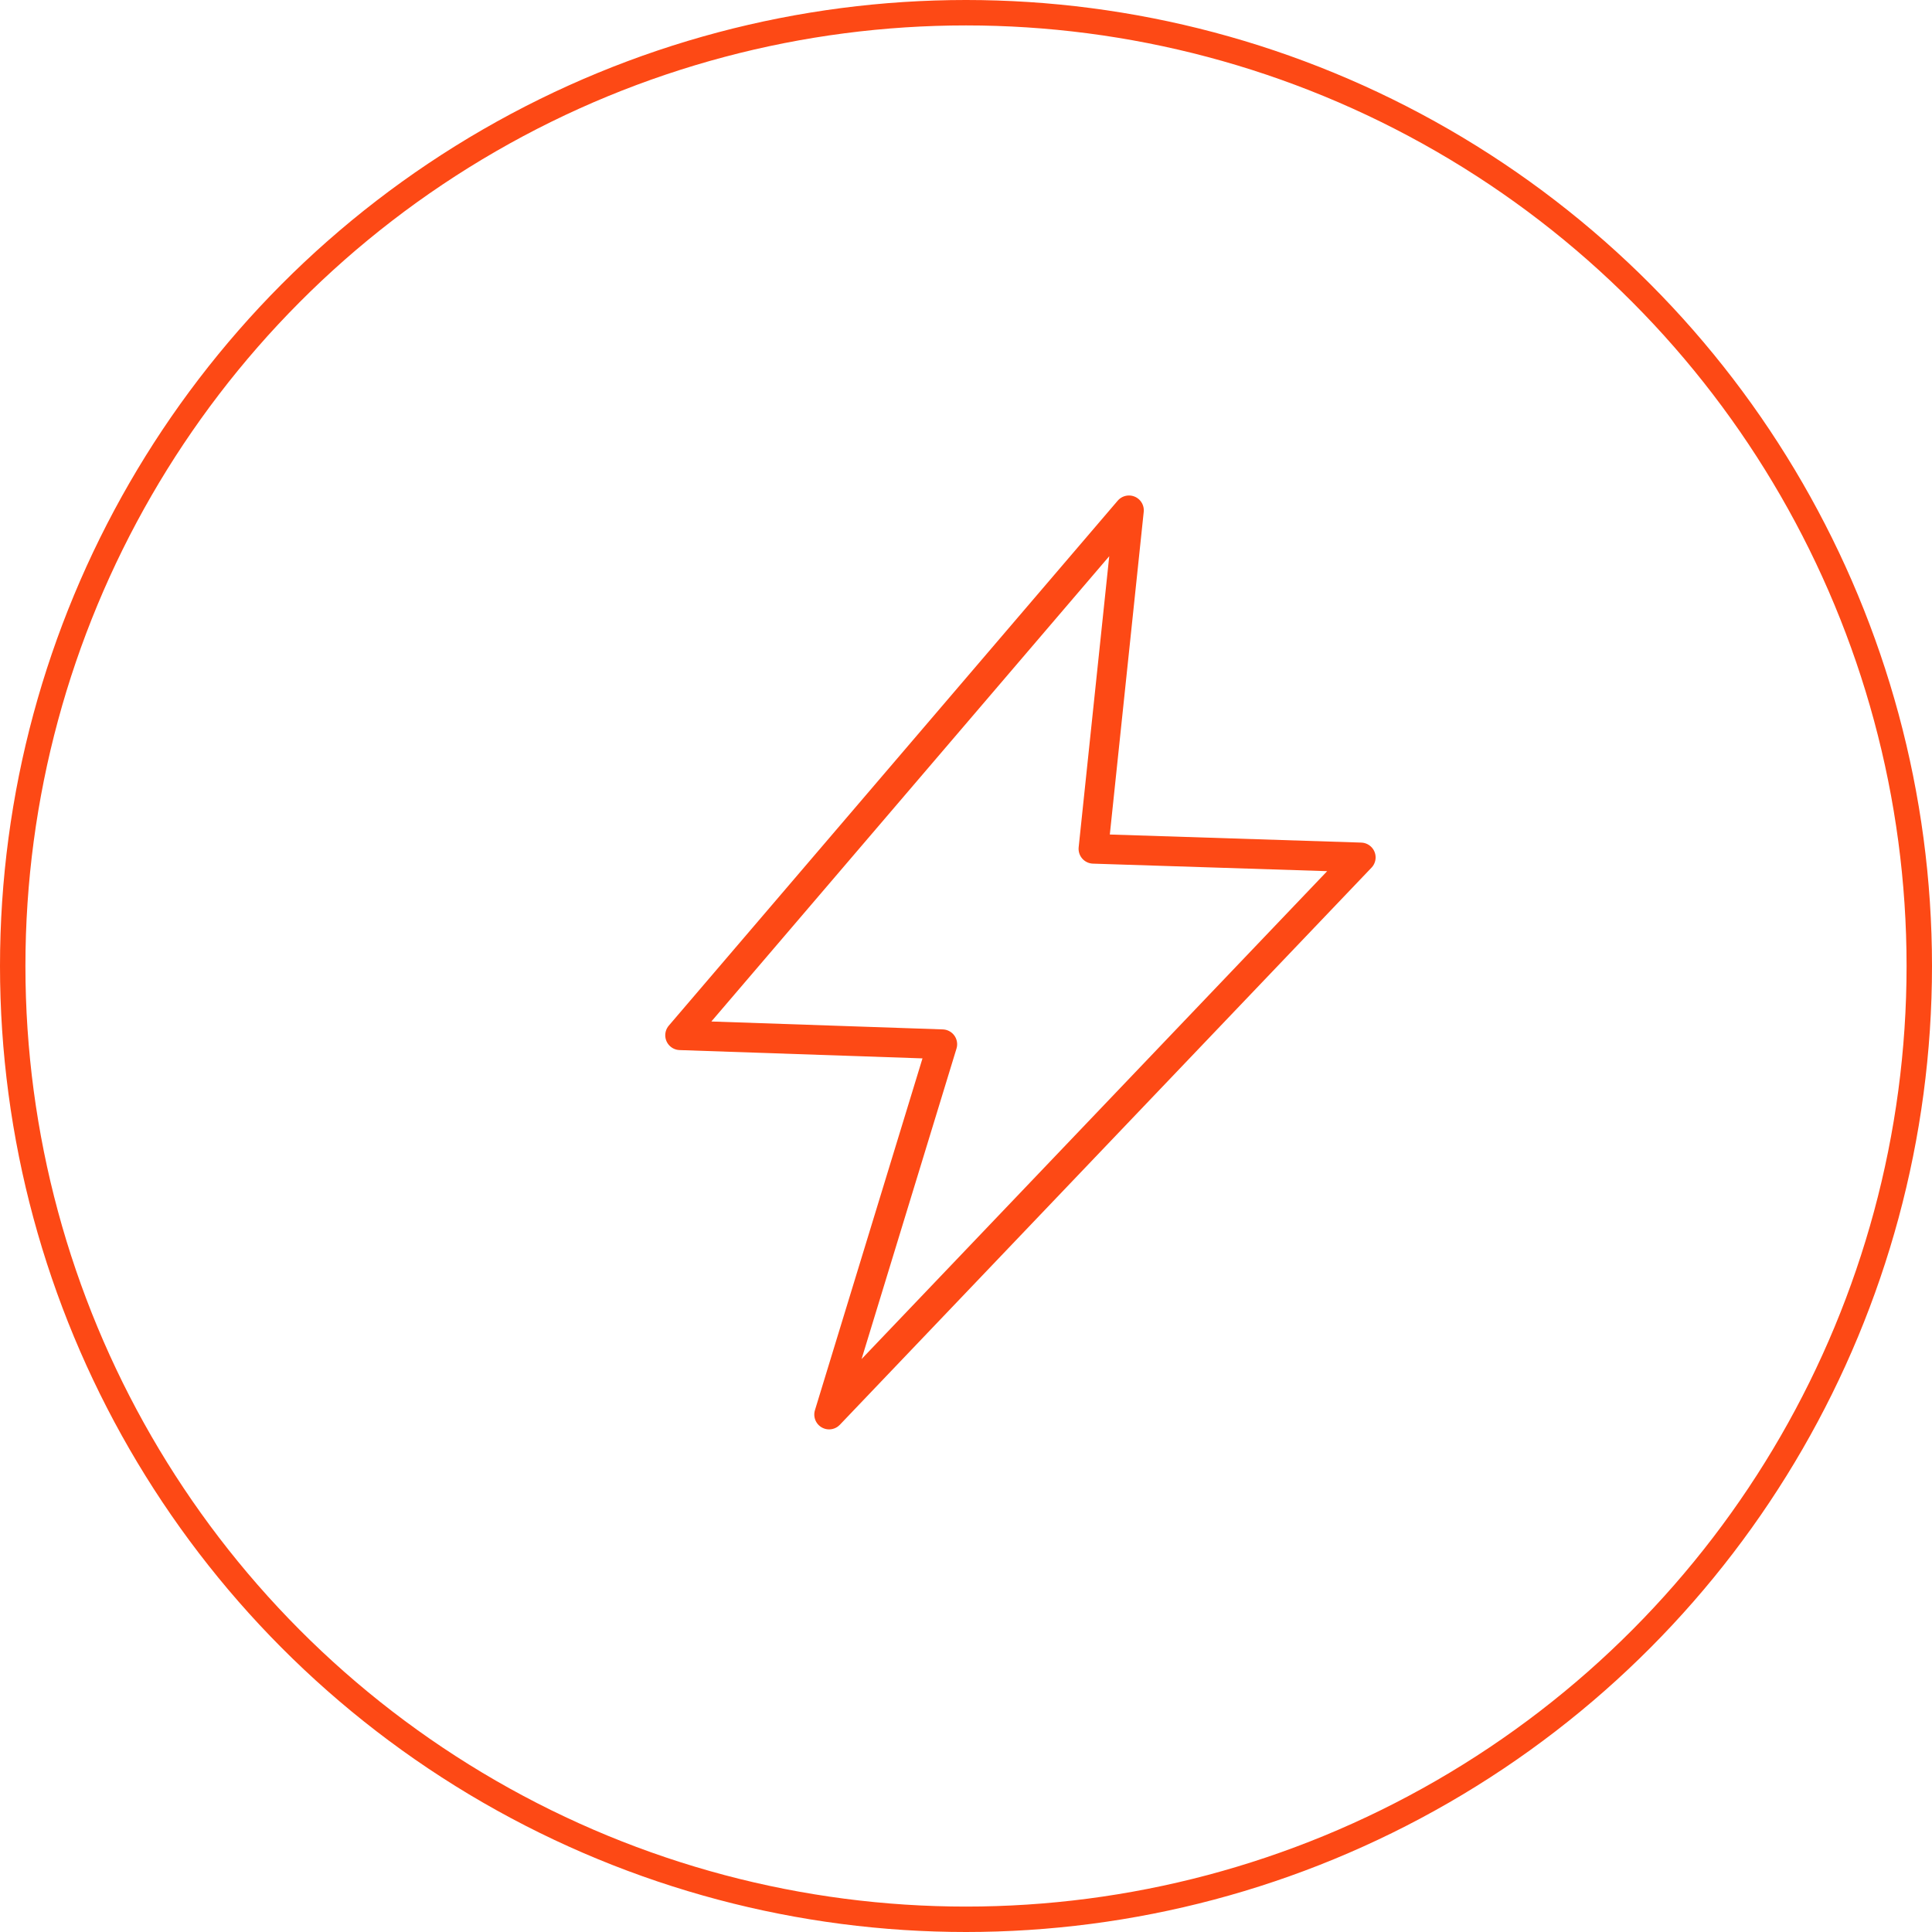 <?xml version="1.0" encoding="UTF-8"?>
<svg width="152px" height="152px" viewBox="0 0 152 152" version="1.1" xmlns="http://www.w3.org/2000/svg">
    <!-- Generator: sketchtool 45.1 (43504) - http://www.bohemiancoding.com/sketch -->
    <title>424A64AC-E49D-4941-8E35-36BD8BAA729A</title>
    <desc>Created with sketchtool.</desc>
    <defs></defs>
    <g id="生活缴费" stroke="none" stroke-width="1" fill="none" fill-rule="evenodd">
        <g transform="translate(-299, -194)" id="Group-7" stroke="#FD4915">
            <g transform="translate(299, 194)">
                <g id="Group-5" transform="translate(1, 1)">
                    <circle id="Oval-Copy-4" stroke-width="2" cx="75" cy="75" r="75"></circle>
                    <g id="Group-3" transform="translate(51.912, 38.539)" stroke-linecap="round"
                       stroke-width="2.333" stroke-linejoin="round">
                        <polygon id="Stroke-5"
                                 points="0.593 41.91 35.91 0.61 33.112 27.242 54.148 27.918 12.318 71.751 21.225 42.615"></polygon>
                    </g>
                </g>
            </g>
        </g>
    </g>
</svg>